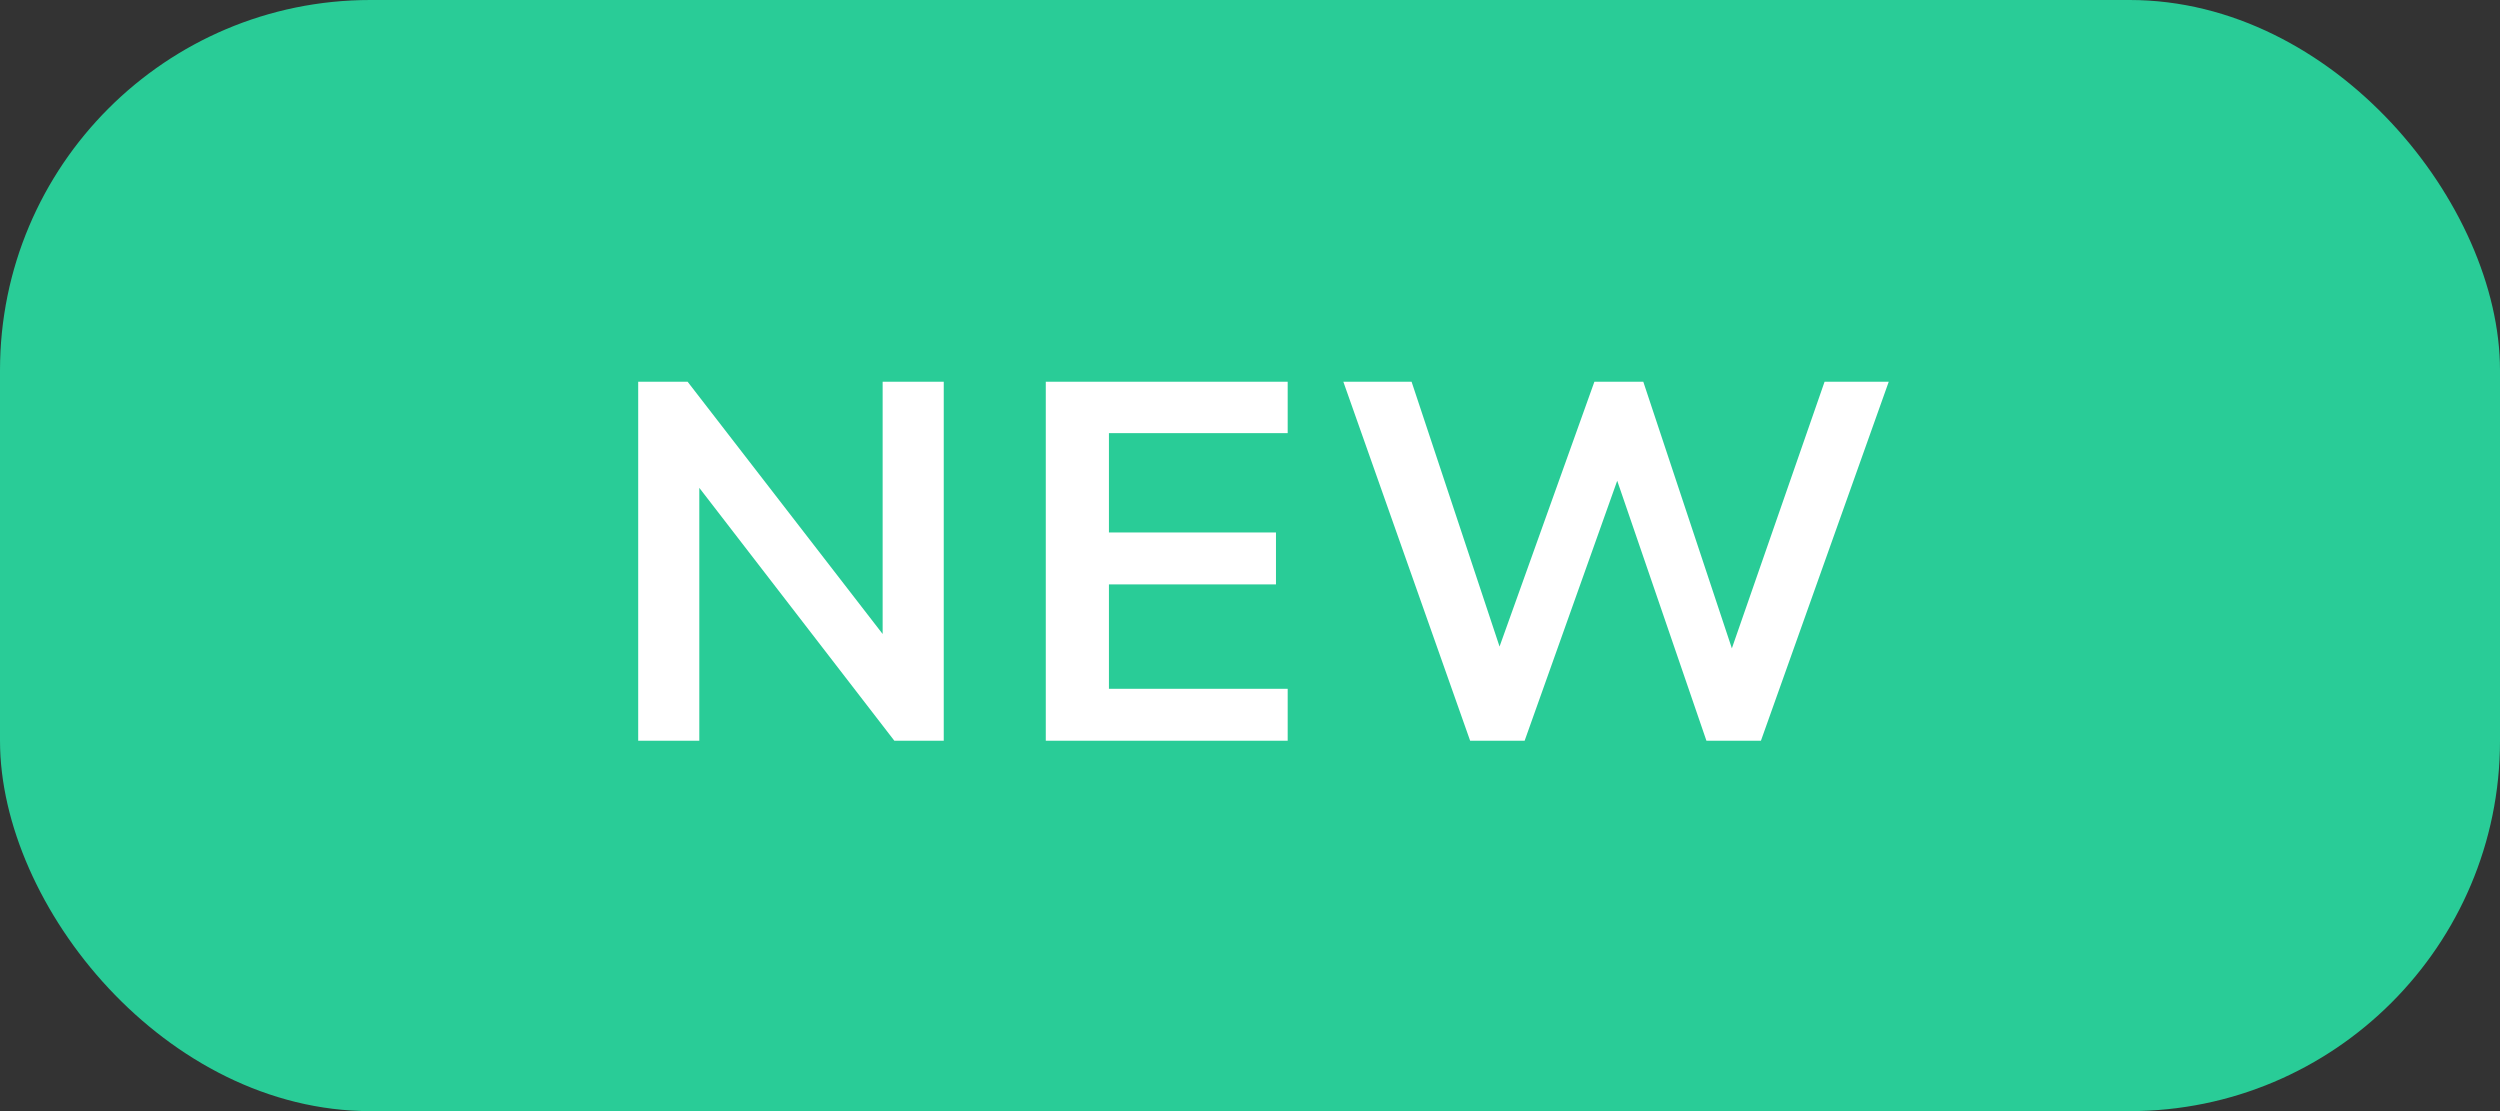 <svg width="54" height="24" viewBox="0 0 54 24" fill="none" xmlns="http://www.w3.org/2000/svg">
<rect x="0" y="0" width="54" height="24" fill="#333333" stroke="none"/>
<g clip-path="url(#clip0_16_522)">
<rect width="54" height="24" rx="8" fill="#29CC97"/>
<path d="M13.785 16V8.245H14.852L19.351 14.064H19.065V8.245H20.385V16H19.318L14.83 10.181H15.105V16H13.785ZM22.589 16V8.245H27.814V9.356H23.953V11.501H27.561V12.623H23.953V14.878H27.814V16H22.589ZM31.755 16L29.016 8.245H30.49L32.602 14.603H32.162L34.439 8.245H35.495L37.607 14.603H37.2L39.411 8.245H40.797L38.036 16H36.859L34.813 10.038H35.055L32.932 16H31.755Z" fill="white"/>
</g>
<defs>
<clipPath id="clip0_16_522">
<rect width="54" height="24" fill="white"/>
</clipPath>
</defs>
</svg>
